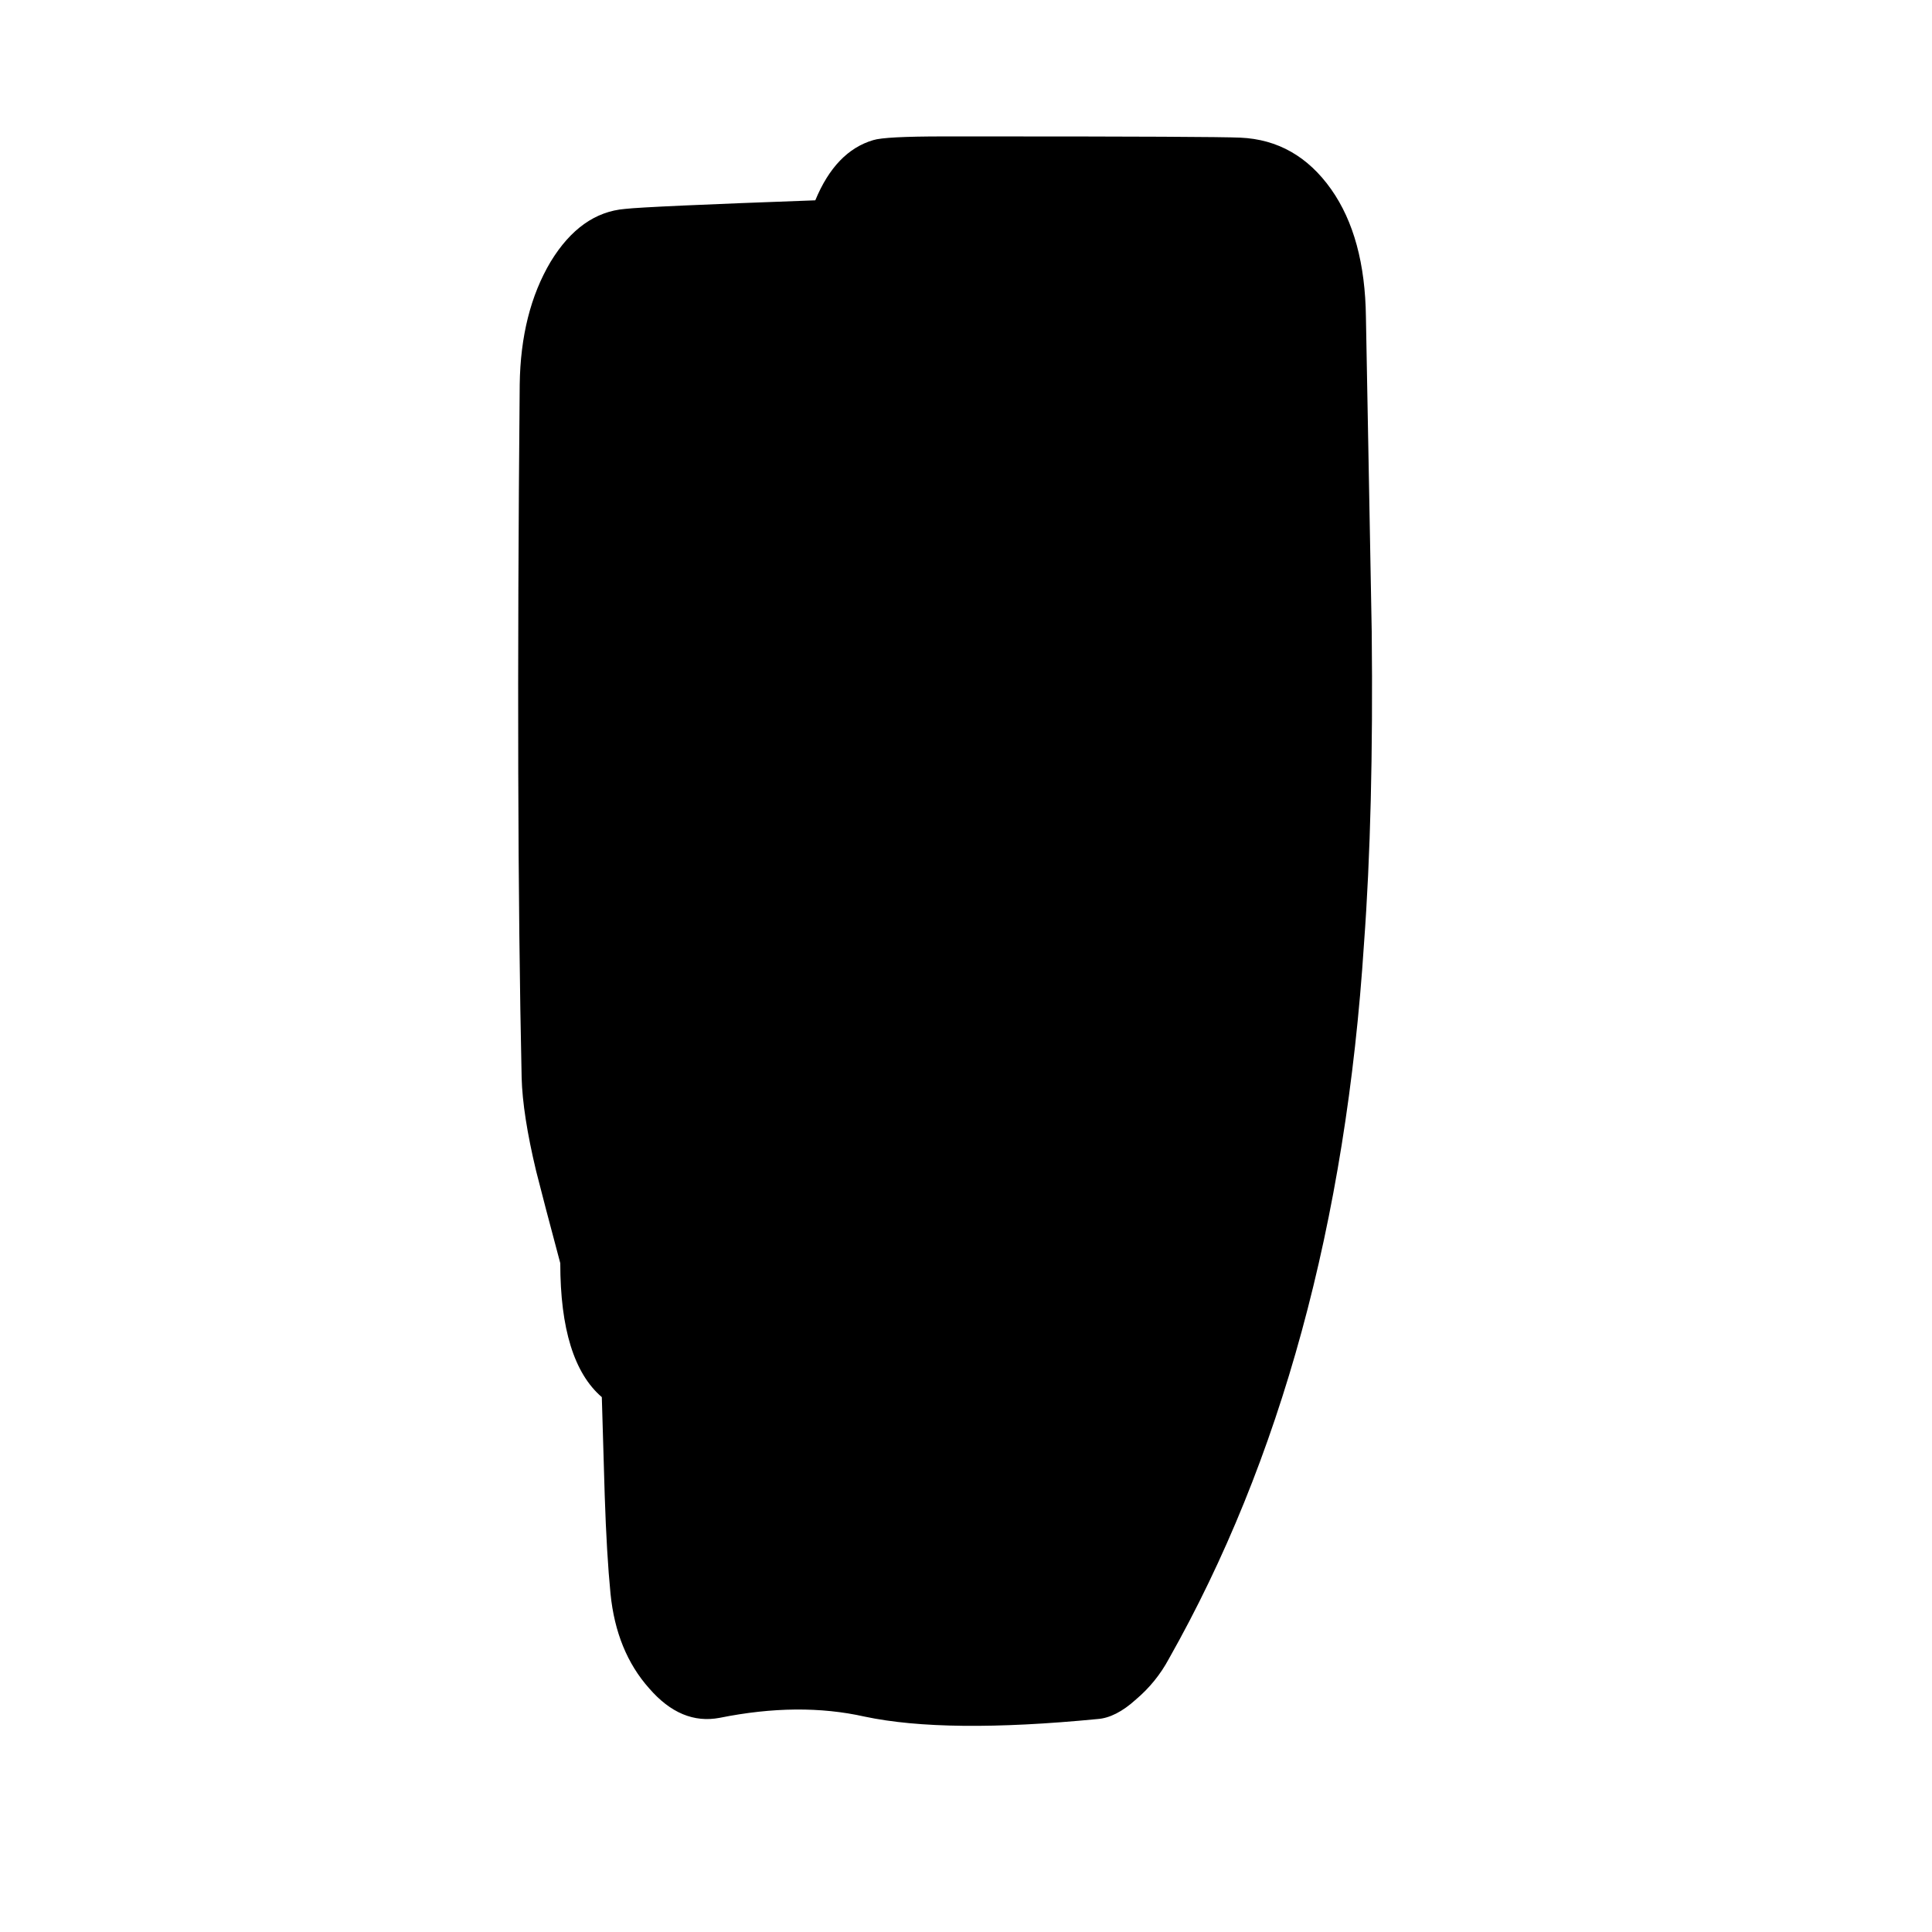 
<svg xmlns="http://www.w3.org/2000/svg" version="1.1" xmlns:xlink="http://www.w3.org/1999/xlink" preserveAspectRatio="none" x="0px" y="0px" width="100px" height="100px" viewBox="0 0 100 100">
<defs>
<g id="Layer1_0_MEMBER_0_FILL">
<path fill="#000000" stroke="none" d="
M 68.9 18
Q 67.1 16 64.2 15.9 62.75 15.85 51 15.85
L 48.85 15.85
Q 45.8 15.85 45.2 16 43.25 16.45 42.2 18.45 33.45 18.7 32.35 18.8 30.05 18.95 28.5 20.95 26.95 23 26.9 25.95 26.7 43.4 27 54.15 27.05 55.65 27.75 57.95 28.15 59.2 29 61.7 29 65.7 31.15 67.15 31.15 67.2 31.3 71.15 31.4 73.55 31.6 75.15 31.9 77.5 33.6 79 35.25 80.5 37.25 80.2 41.35 79.55 44.75 80.15 48.95 80.85 56.8 80.25 57.75 80.2 58.8 79.45 59.85 78.75 60.5 77.8 69.2 65.7 70.6 48.7 71.1 43.4 71 36 70.8 27.45 70.7 23.2 70.65 19.95 68.9 18 Z"/>
</g>
</defs>

<g transform="matrix( 1, 0, 0, 1.272, 0,-13.1) ">
<use xlink:href="#Layer1_0_MEMBER_0_FILL"/>
</g>
</svg>
